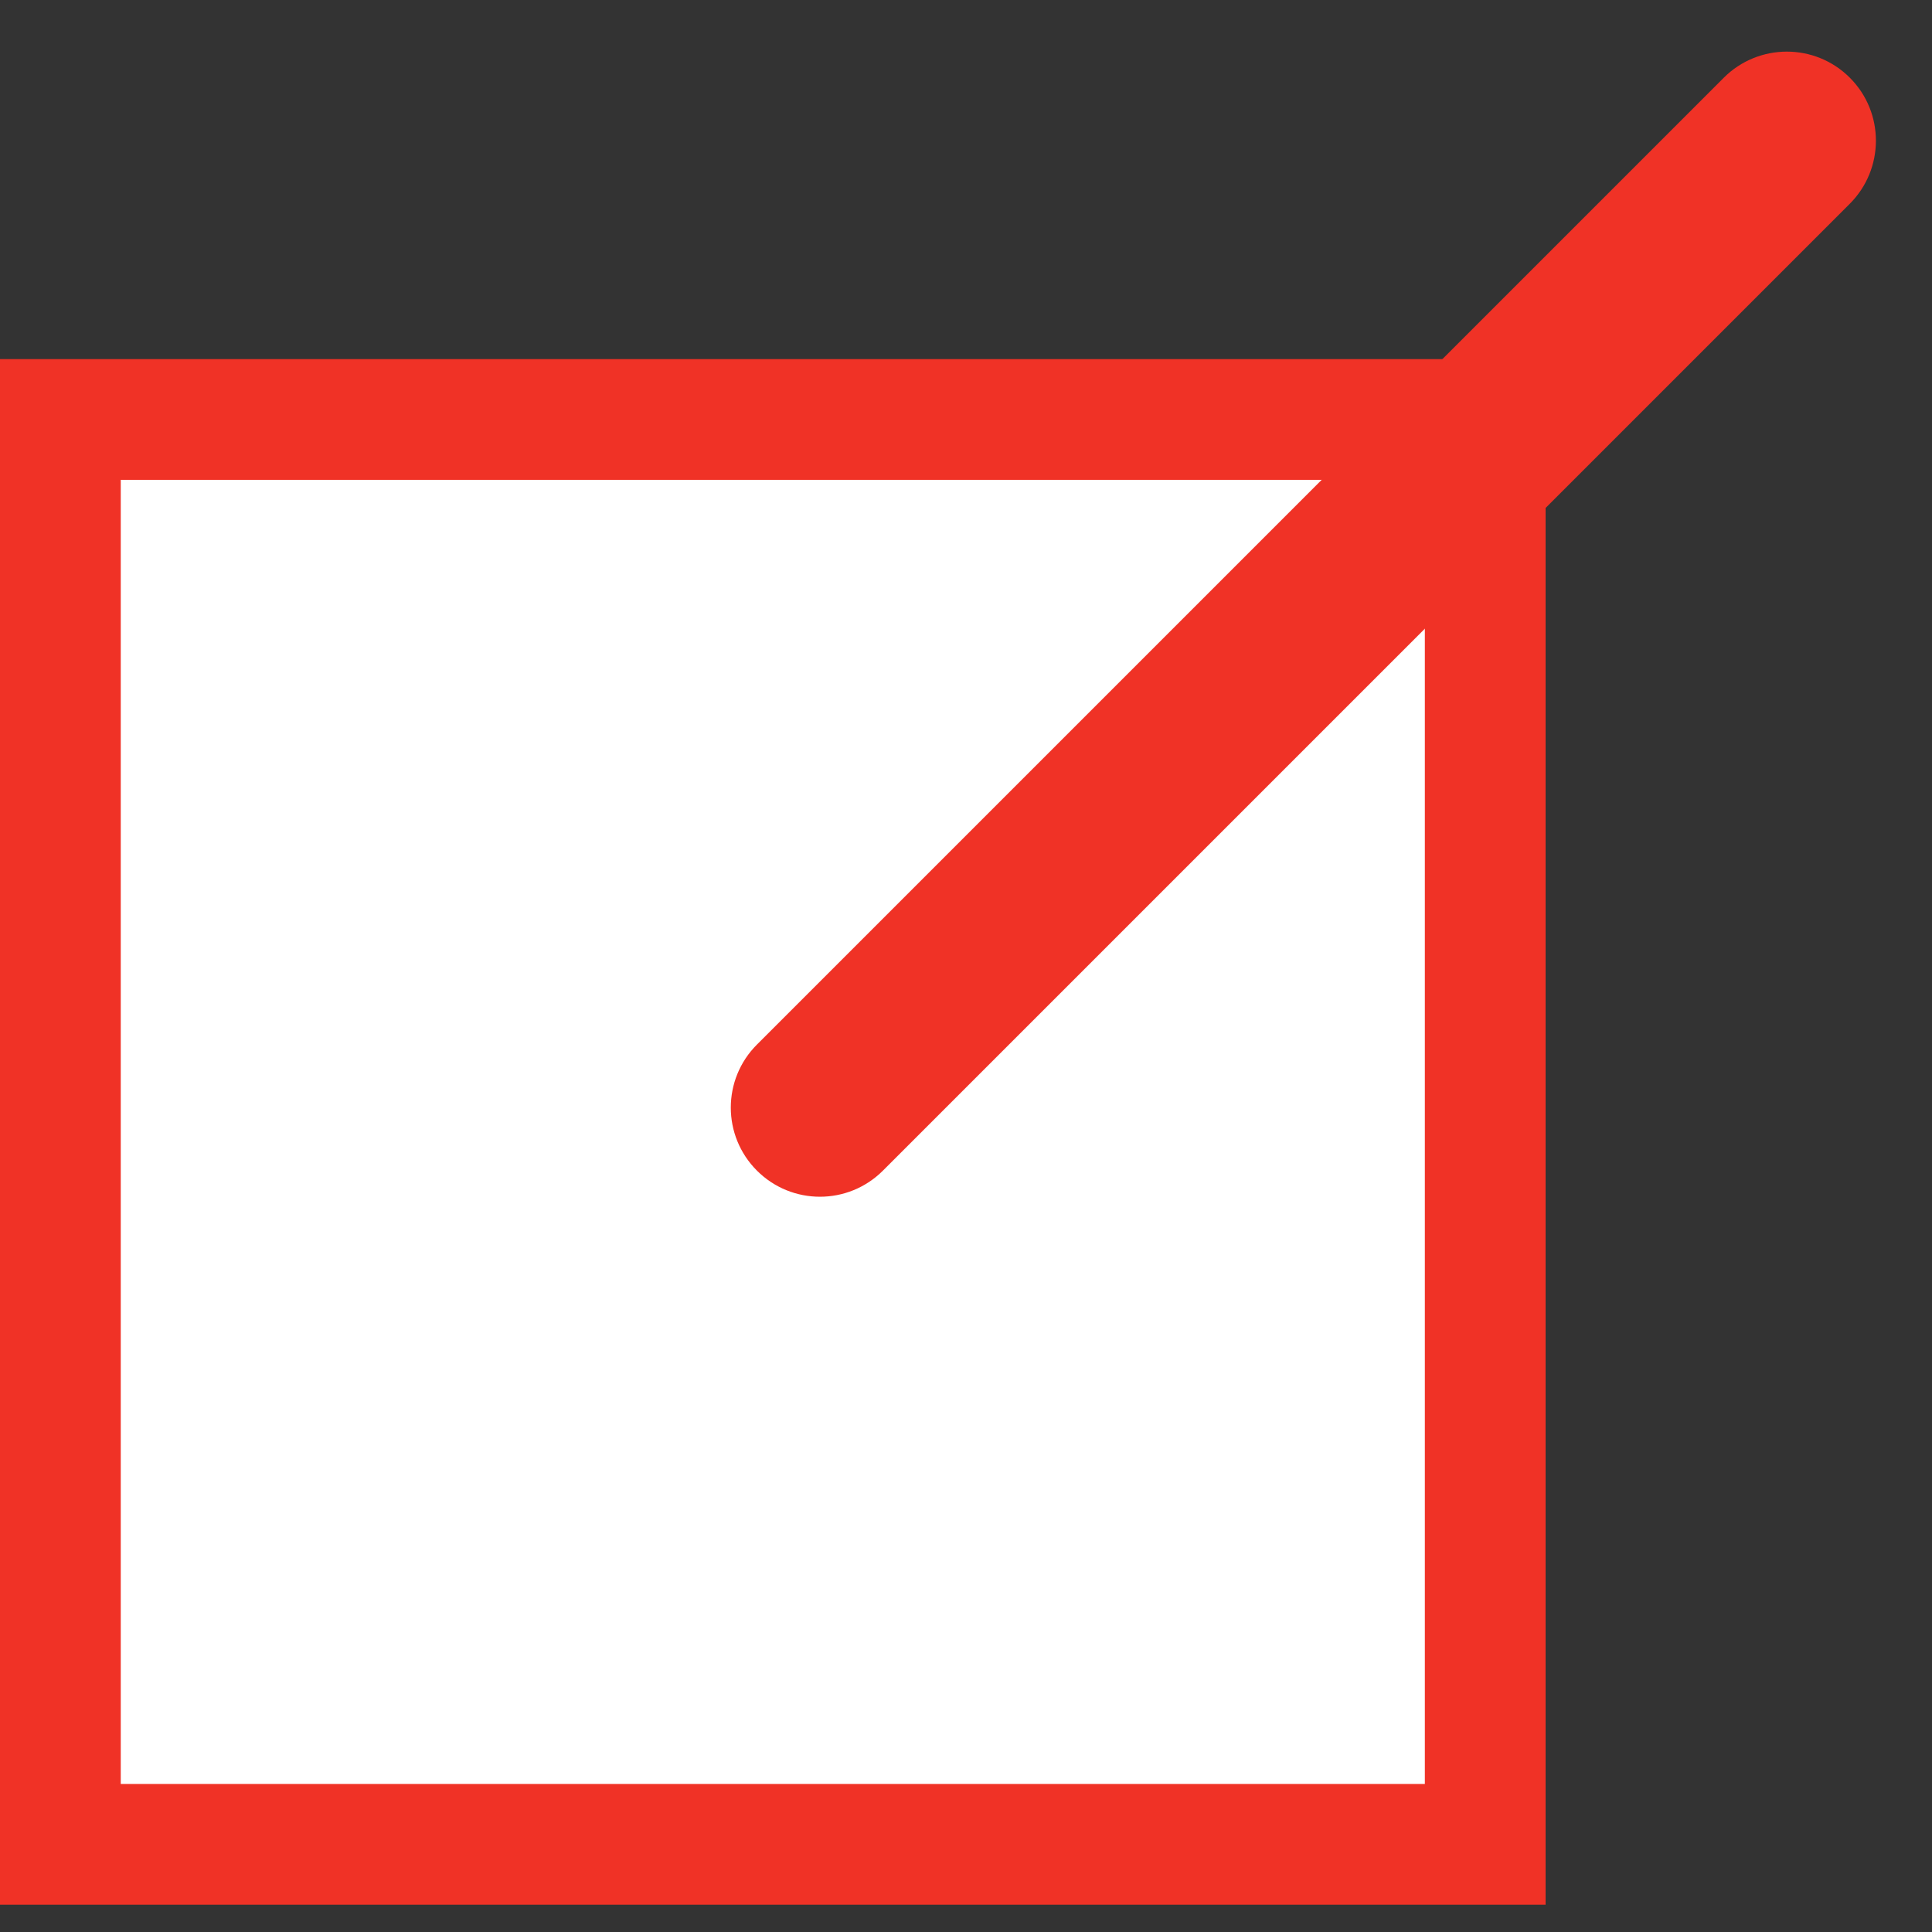 <?xml version="1.0" encoding="UTF-8"?>
<svg width="16px" height="16px" viewBox="0 0 16 16" version="1.1" xmlns="http://www.w3.org/2000/svg" xmlns:xlink="http://www.w3.org/1999/xlink">
    <rect x="0" y="0" width="16" height="16" fill="#333333" stroke="none"/>
    <!-- Generator: Sketch 58 (84663) - https://sketch.com -->
    <title>编组 24</title>
    <desc>Created with Sketch.</desc>
    <g id="新增-OA" stroke="none" stroke-width="1" fill="none" fill-rule="evenodd">
        <g id="OA-我的商标" transform="translate(-1412, -794)">
            <g id="基本信息" transform="translate(592, 102)">
                <g id="编组-17备份-5" transform="translate(24, 629)">
                    <g id="编组-15" transform="translate(12, 25)">
                        <g id="编组-26" transform="translate(746, 10)">
                            <g id="编组-5" transform="translate(0, 24)">
                                <g id="编组-18">
                                    <g id="编组-21">
                                        <g id="编组-5">
                                            <g id="编组-18">
                                                <g id="编组-21">
                                                    <g id="编组-25" transform="translate(38, 3)">
                                                        <g id="编组-24" transform="translate(0, 1)">
                                                            <rect id="Rectangle-4" stroke="#F03226" fill="#FFFFFF" x="0.5" y="3.474" width="11.8" height="11.8"></rect>
                                                            <path d="M10.794,-1.231 C11.202,-1.231 11.532,-0.9 11.532,-0.492 L11.532,10.831 C11.532,11.239 11.202,11.569 10.794,11.569 C10.386,11.569 10.056,11.239 10.056,10.831 L10.056,-0.492 C10.056,-0.9 10.386,-1.231 10.794,-1.231 Z" id="Rectangle-23" fill="#F03226" transform="translate(10.794, 5.169) rotate(45) translate(-10.794, -5.169) "></path>
                                                        </g>
                                                    </g>
                                                </g>
                                            </g>
                                        </g>
                                    </g>
                                </g>
                            </g>
                        </g>
                    </g>
                </g>
            </g>
        </g>
    </g>
</svg>